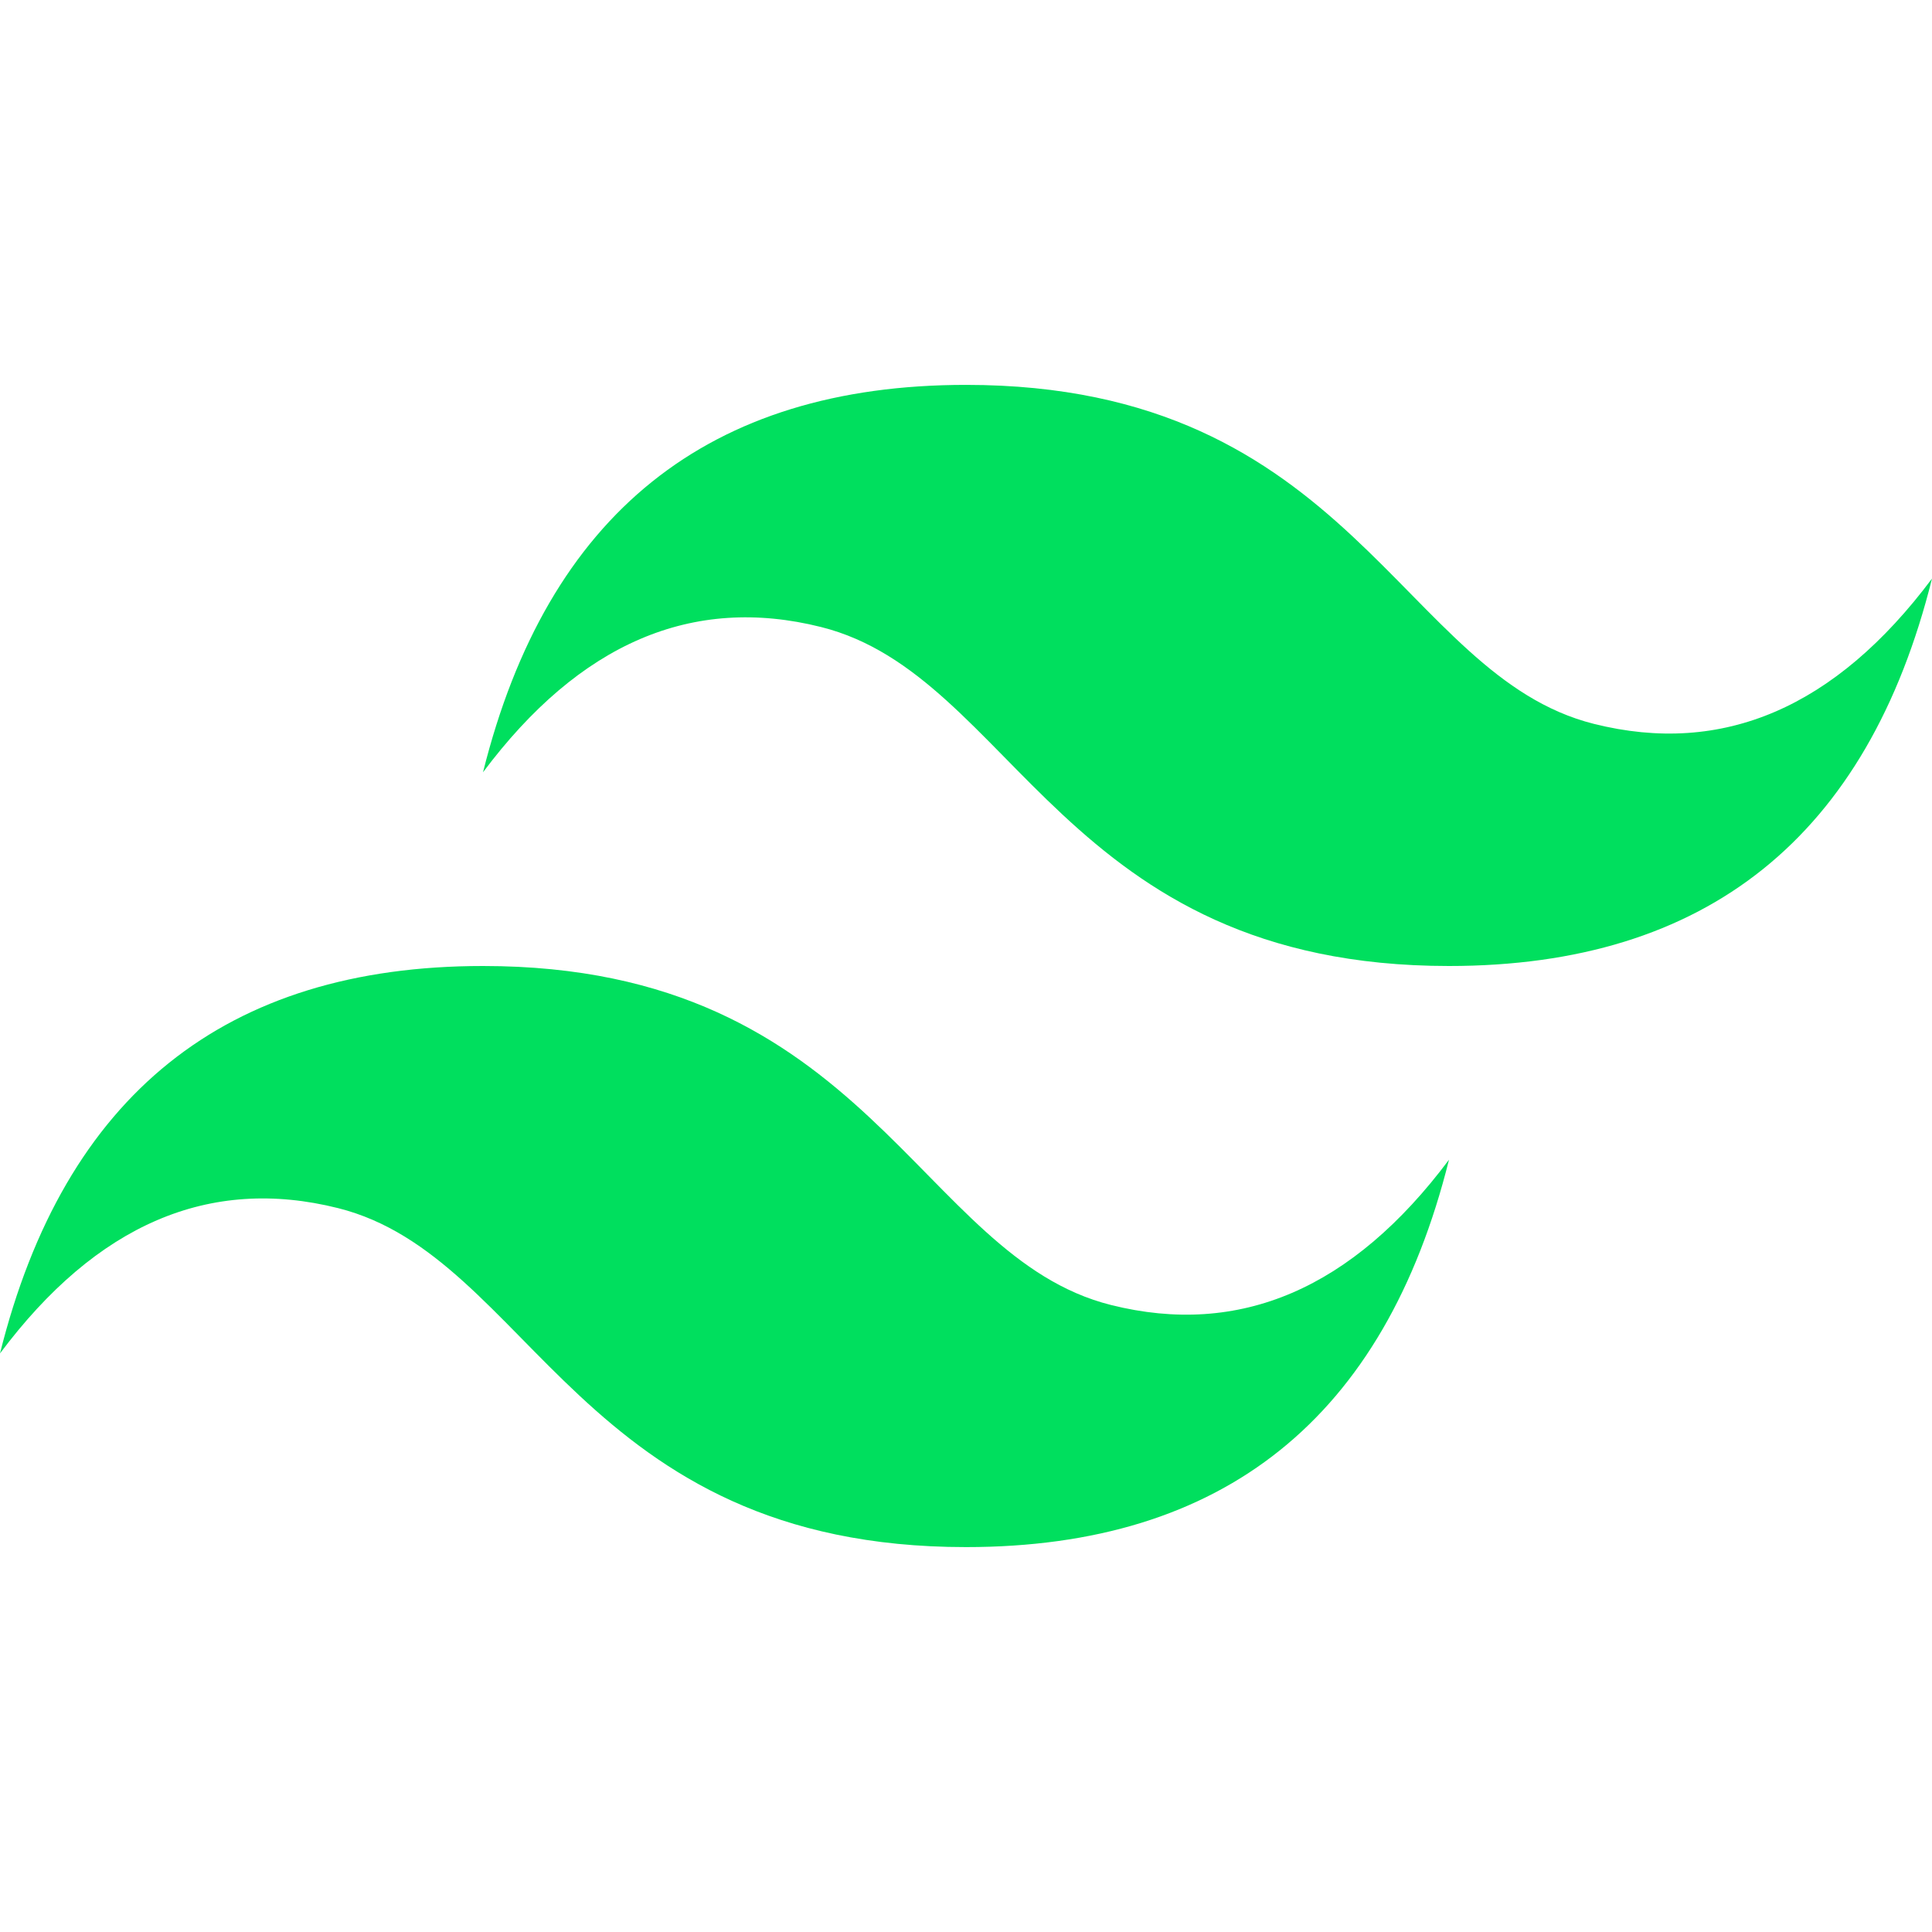 <svg xmlns="http://www.w3.org/2000/svg" fill="none" viewBox="0 0 80 80">
  <path fill="#00DF5E" d="M20 31.98c2.666-10.695 9.334-16.043 20-16.043 16 0 18 12.032 26 14.037 5.334 1.337 10-.668 14-6.016C77.334 34.652 70.666 40 60 40c-16 0-18-12.031-26-14.036-5.334-1.338-10 .667-14 6.015ZM0 56.041C2.666 45.348 9.334 40 20 40c16 0 18 12.031 26 14.036 5.334 1.338 10-.667 14-6.015-2.666 10.694-9.334 16.041-20 16.041-16 0-18-12.03-26-14.036-5.334-1.337-10 .668-14 6.016Z"/>
</svg>
